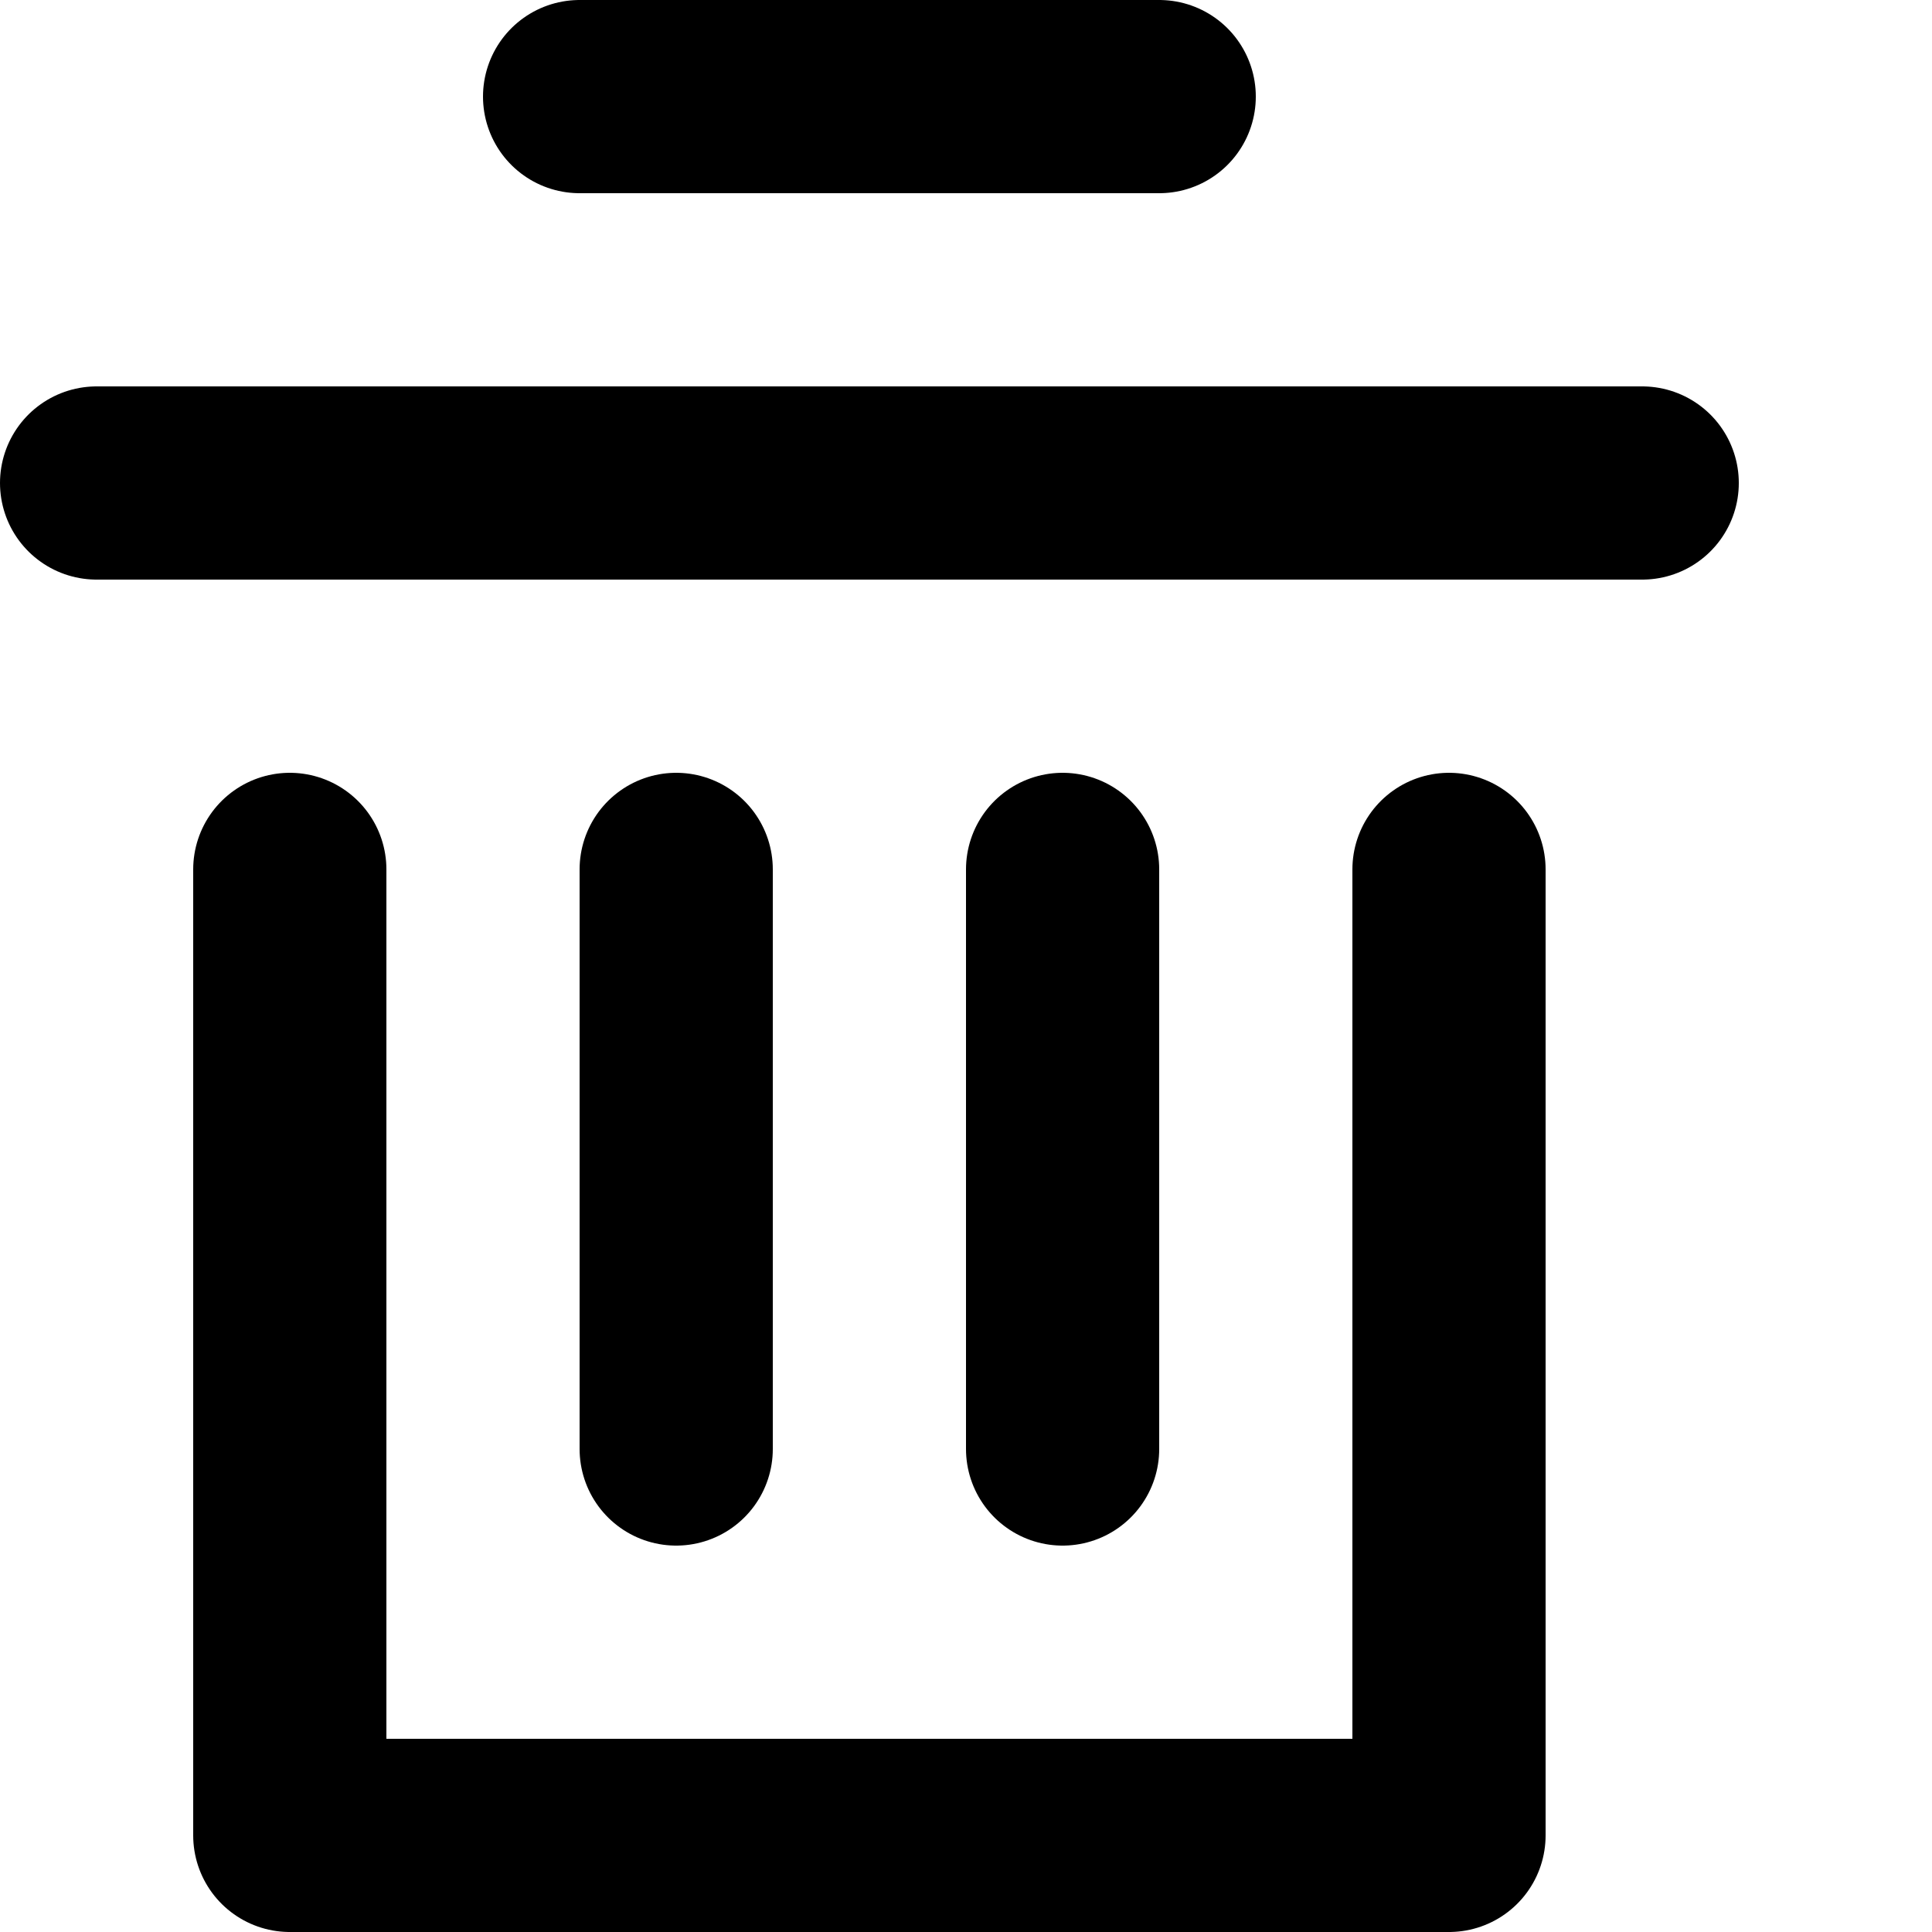 <svg id="Layer_1" data-name="Layer 1" xmlns="http://www.w3.org/2000/svg" viewBox="0 0 20 20"><defs><style>.cls-1{opacity:0;}.cls-2{fill:none;stroke:#000;stroke-linecap:round;stroke-linejoin:round;stroke-width:2px;}</style></defs><rect class="cls-1" width="20" height="20"/><polyline class="cls-2" points="15 9 15 19 3 19 3 9"/><line class="cls-2" x1="17" y1="5" x2="1" y2="5"/><line class="cls-2" x1="12" y1="1" x2="6" y2="1"/><line class="cls-2" x1="11" y1="9" x2="11" y2="15"/><line class="cls-2" x1="7" y1="9" x2="7" y2="15"/></svg>